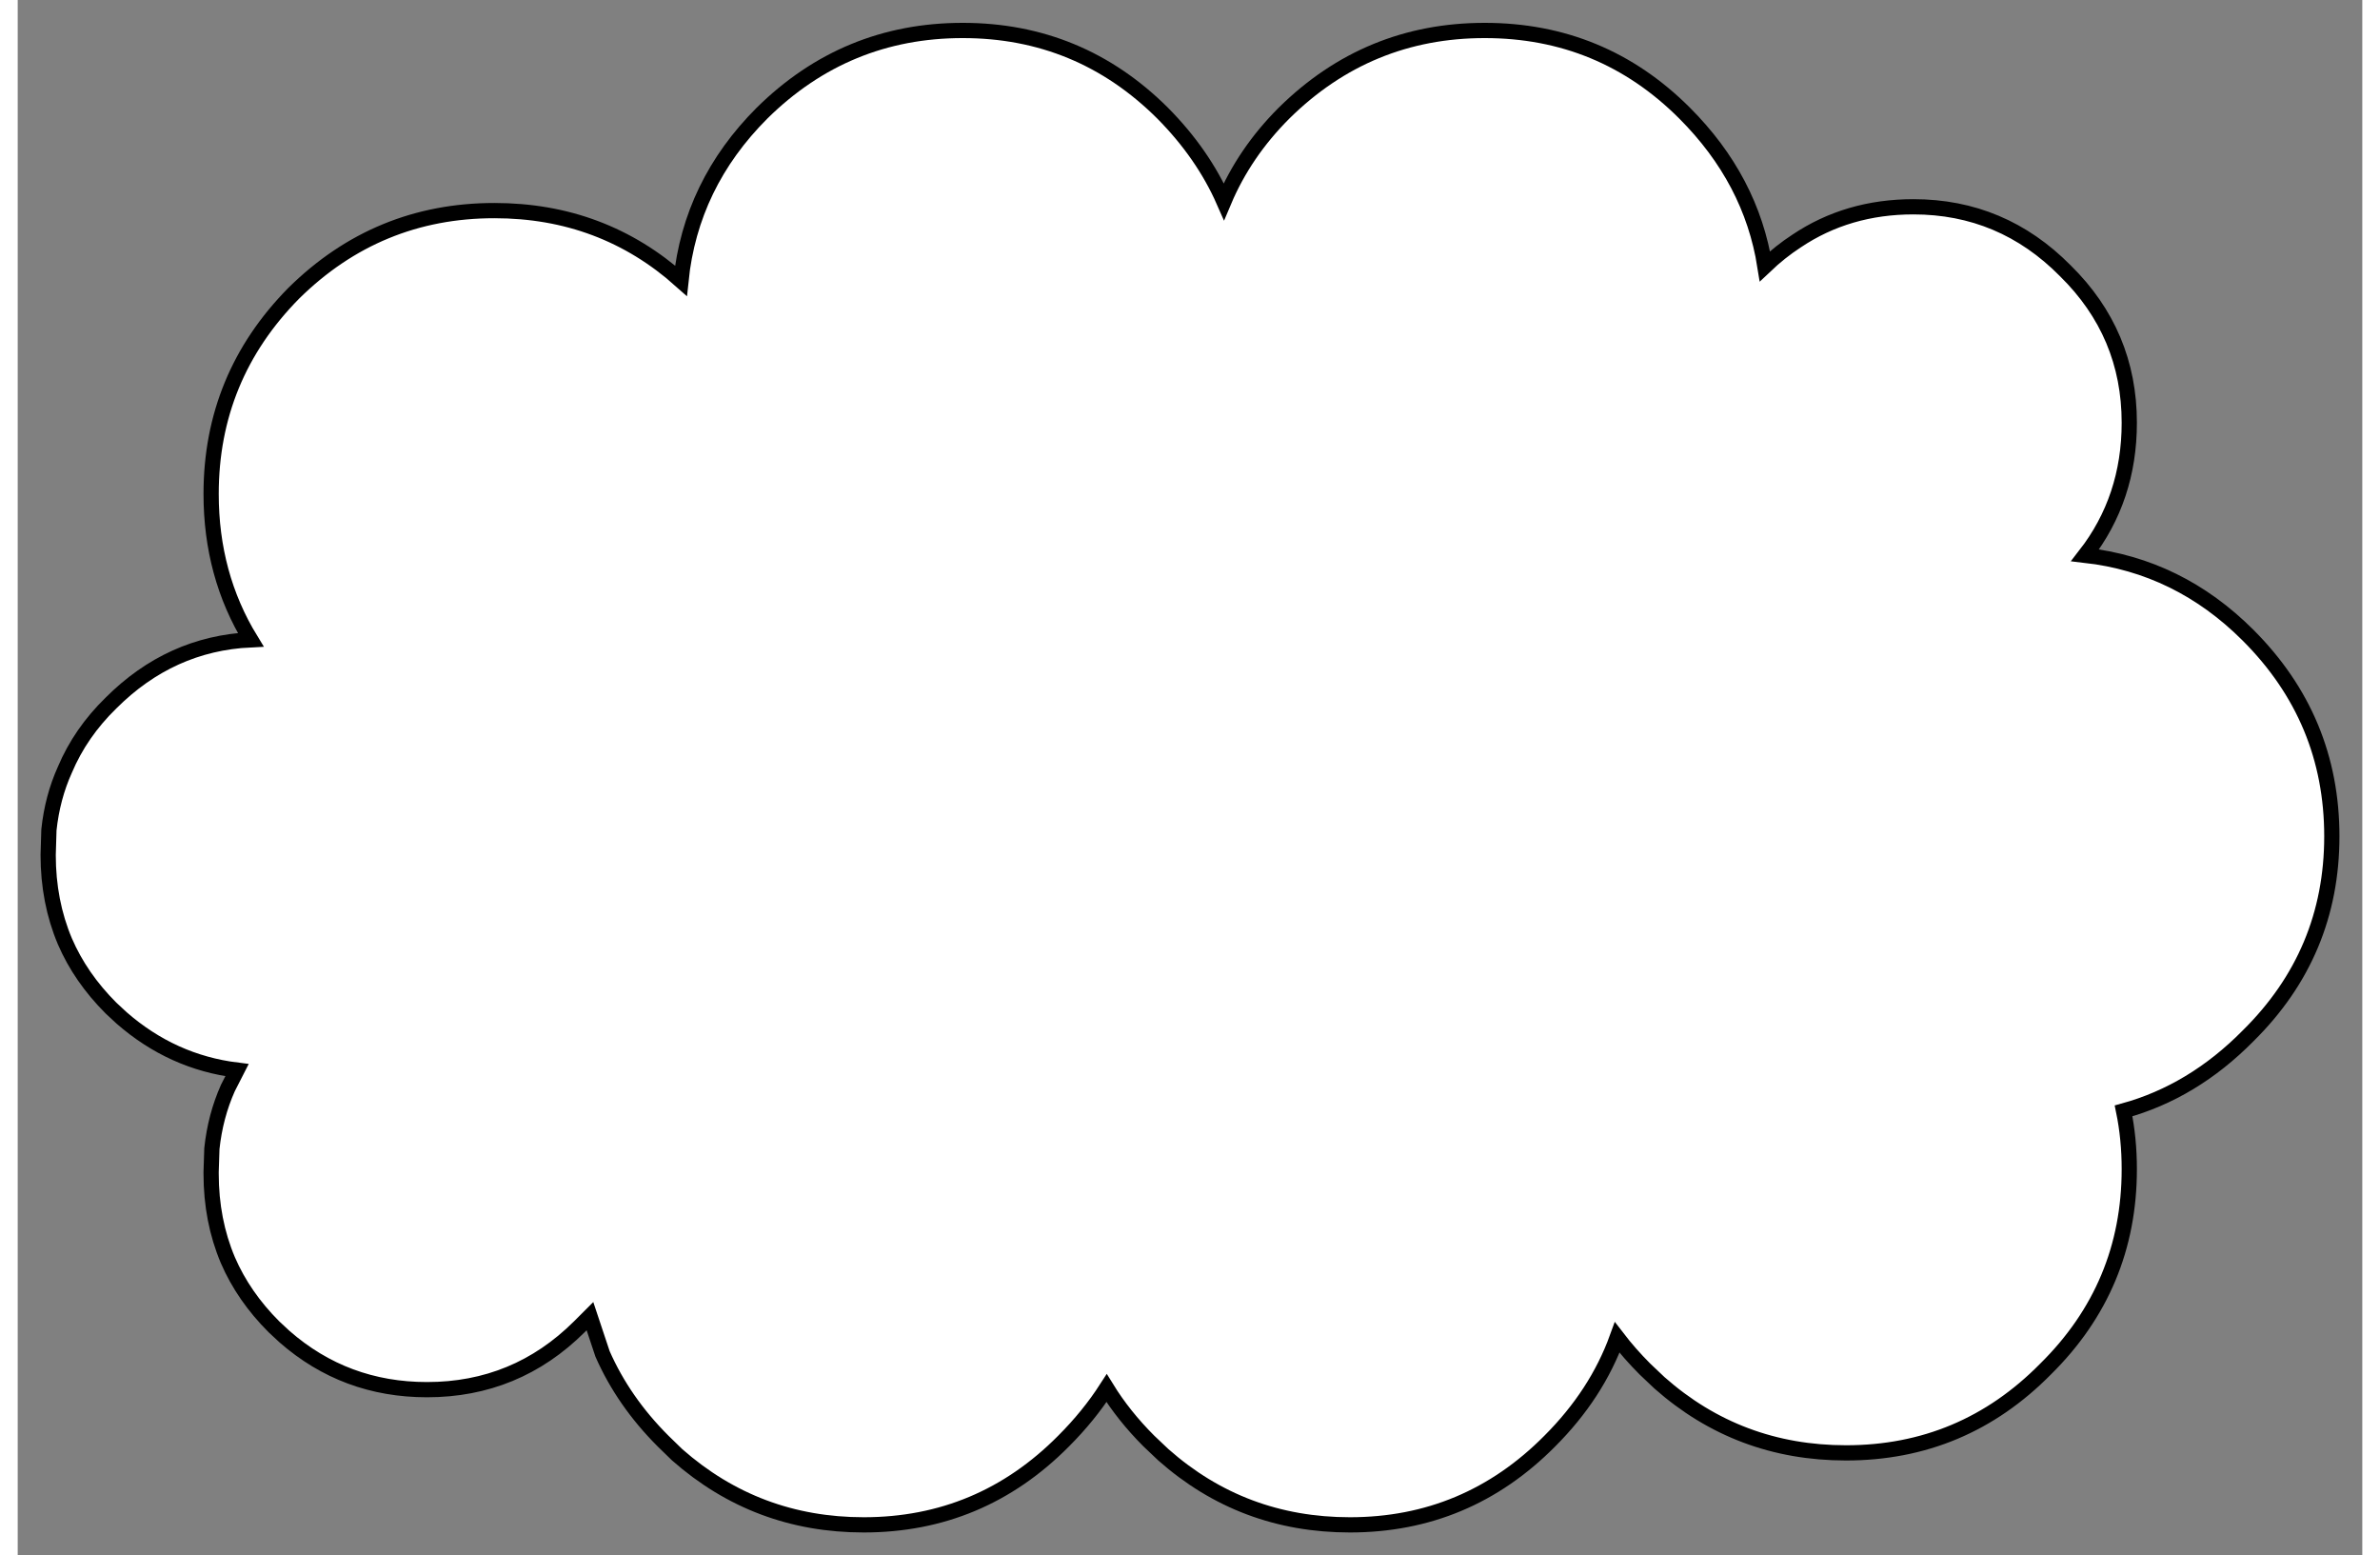<?xml version='1.0' encoding='UTF-8'?>
<svg xmlns:xlink="http://www.w3.org/1999/xlink" xmlns="http://www.w3.org/2000/svg" version="1.1" width="300px" height="196px" viewBox="-154.0 -102.0 307.9 204.2"><rect x="-154.0" y="-102.0" width="307.9" height="204.2" fill="#808080" stroke="none"/><defs><g id="c1"><path fill="#ffffff" stroke="none" d="M225.45 30.95 Q227.45 29.05 229.6 27.65 236.3 23.15 244.95 23.15 256.6 23.15 264.9 31.55 273.3 39.8 273.3 51.5 273.3 61.45 267.5 68.9 279.8 70.3 288.9 79.4 299.9 90.4 299.9 105.8 299.9 121.15 288.9 132.0 281.65 139.35 272.55 141.85 273.3 145.5 273.3 149.5 273.3 164.9 262.3 175.75 251.45 186.75 236.1 186.75 222.0 186.75 211.6 177.55 L209.7 175.75 Q207.7 173.75 206.05 171.6 203.35 179.05 197.2 185.2 186.3 196.2 170.95 196.2 156.85 196.2 146.45 187.0 L144.55 185.2 Q141.25 181.9 139.0 178.25 136.65 181.9 133.35 185.2 122.45 196.2 107.1 196.2 93.05 196.2 82.6 187.0 L80.75 185.2 Q75.55 180.0 72.8 173.75 71.75 171.4 71.15 168.8 L69.75 170.2 Q61.45 178.45 49.75 178.45 39.0 178.45 31.05 171.5 L29.65 170.2 Q25.65 166.2 23.6 161.45 21.4 156.25 21.4 150.1 L21.4 149.85 21.5 146.8 Q21.95 142.55 23.6 138.85 L24.8 136.5 Q16.3 135.45 9.65 129.65 L8.25 128.35 Q4.25 124.35 2.2 119.6 0.0 114.4 0.0 108.25 L0.1 104.95 Q0.55 100.7 2.2 97.05 4.25 92.2 8.25 88.3 16.05 80.5 26.6 80.0 21.4 71.5 21.4 60.85 21.4 45.5 32.25 34.5 43.25 23.65 58.6 23.65 72.8 23.65 83.1 32.85 84.4 20.2 93.75 10.85 104.75 0.0 120.1 0.0 135.45 0.0 146.35 10.85 151.65 16.2 154.4 22.45 157.1 16.05 162.3 10.85 173.3 0.0 188.65 0.0 204.05 0.0 214.9 10.85 223.65 19.6 225.45 30.95"/></g><g id="c2"><g><use transform="matrix(1.0,0.0,0.0,1.0,0.0,0.0)" xlink:href="#c1"/></g></g><g id="c3"><path fill="none" stroke="#000000" stroke-width="2.0" d="M-91.4 -74.35 Q-77.2 -74.35 -66.9 -65.15 -65.6 -77.8 -56.25 -87.15 -45.25 -98.0 -29.9 -98.0 -14.55 -98.0 -3.65 -87.15 1.65 -81.8 4.4 -75.55 7.1 -81.95 12.3 -87.15 23.3 -98.0 38.65 -98.0 54.05 -98.0 64.9 -87.15 73.65 -78.4 75.45 -67.05 77.45 -68.95 79.6 -70.35 86.3 -74.85 94.95 -74.85 106.6 -74.85 114.9 -66.45 123.3 -58.2 123.3 -46.5 123.3 -36.55 117.5 -29.1 129.8 -27.7 138.9 -18.6 149.9 -7.6 149.9 7.8 149.9 23.15 138.9 34.0 131.65 41.35 122.55 43.85 123.3 47.5 123.3 51.5 123.3 66.9 112.3 77.75 101.45 88.75 86.1 88.75 72.0 88.75 61.6 79.55 L59.7 77.75 Q57.7 75.75 56.05 73.6 53.35 81.05 47.2 87.2 36.3 98.2 20.95 98.2 6.85 98.2 -3.55 89.0 L-5.45 87.2 Q-8.75 83.9 -11.0 80.25 -13.35 83.9 -16.65 87.2 -27.55 98.2 -42.9 98.2 -56.95 98.2 -67.4 89.0 L-69.25 87.2 Q-74.45 82.0 -77.2 75.75 L-78.85 70.8 -80.25 72.2 Q-88.55 80.45 -100.25 80.45 -111.0 80.45 -118.95 73.5 L-120.35 72.2 Q-124.35 68.2 -126.4 63.45 -128.6 58.25 -128.6 52.1 L-128.6 51.85 -128.5 48.8 Q-128.05 44.55 -126.4 40.85 L-125.2 38.5 Q-133.7 37.45 -140.35 31.65 L-141.75 30.35 Q-145.75 26.35 -147.8 21.6 -150.0 16.4 -150.0 10.25 L-149.9 6.95 Q-149.45 2.7 -147.8 -0.95 -145.75 -5.8 -141.75 -9.7 -133.95 -17.5 -123.4 -18.0 -128.6 -26.5 -128.6 -37.15 -128.6 -52.5 -117.75 -63.5 -106.75 -74.35 -91.4 -74.35"/></g></defs><g><g><use transform="matrix(1.0,0.0,0.0,1.0,-150.0,-98.0)" xlink:href="#c2" class="color"/></g><g><use transform="matrix(1.0,0.0,0.0,1.0,0.0,0.0)" xlink:href="#c3"/></g></g></svg>